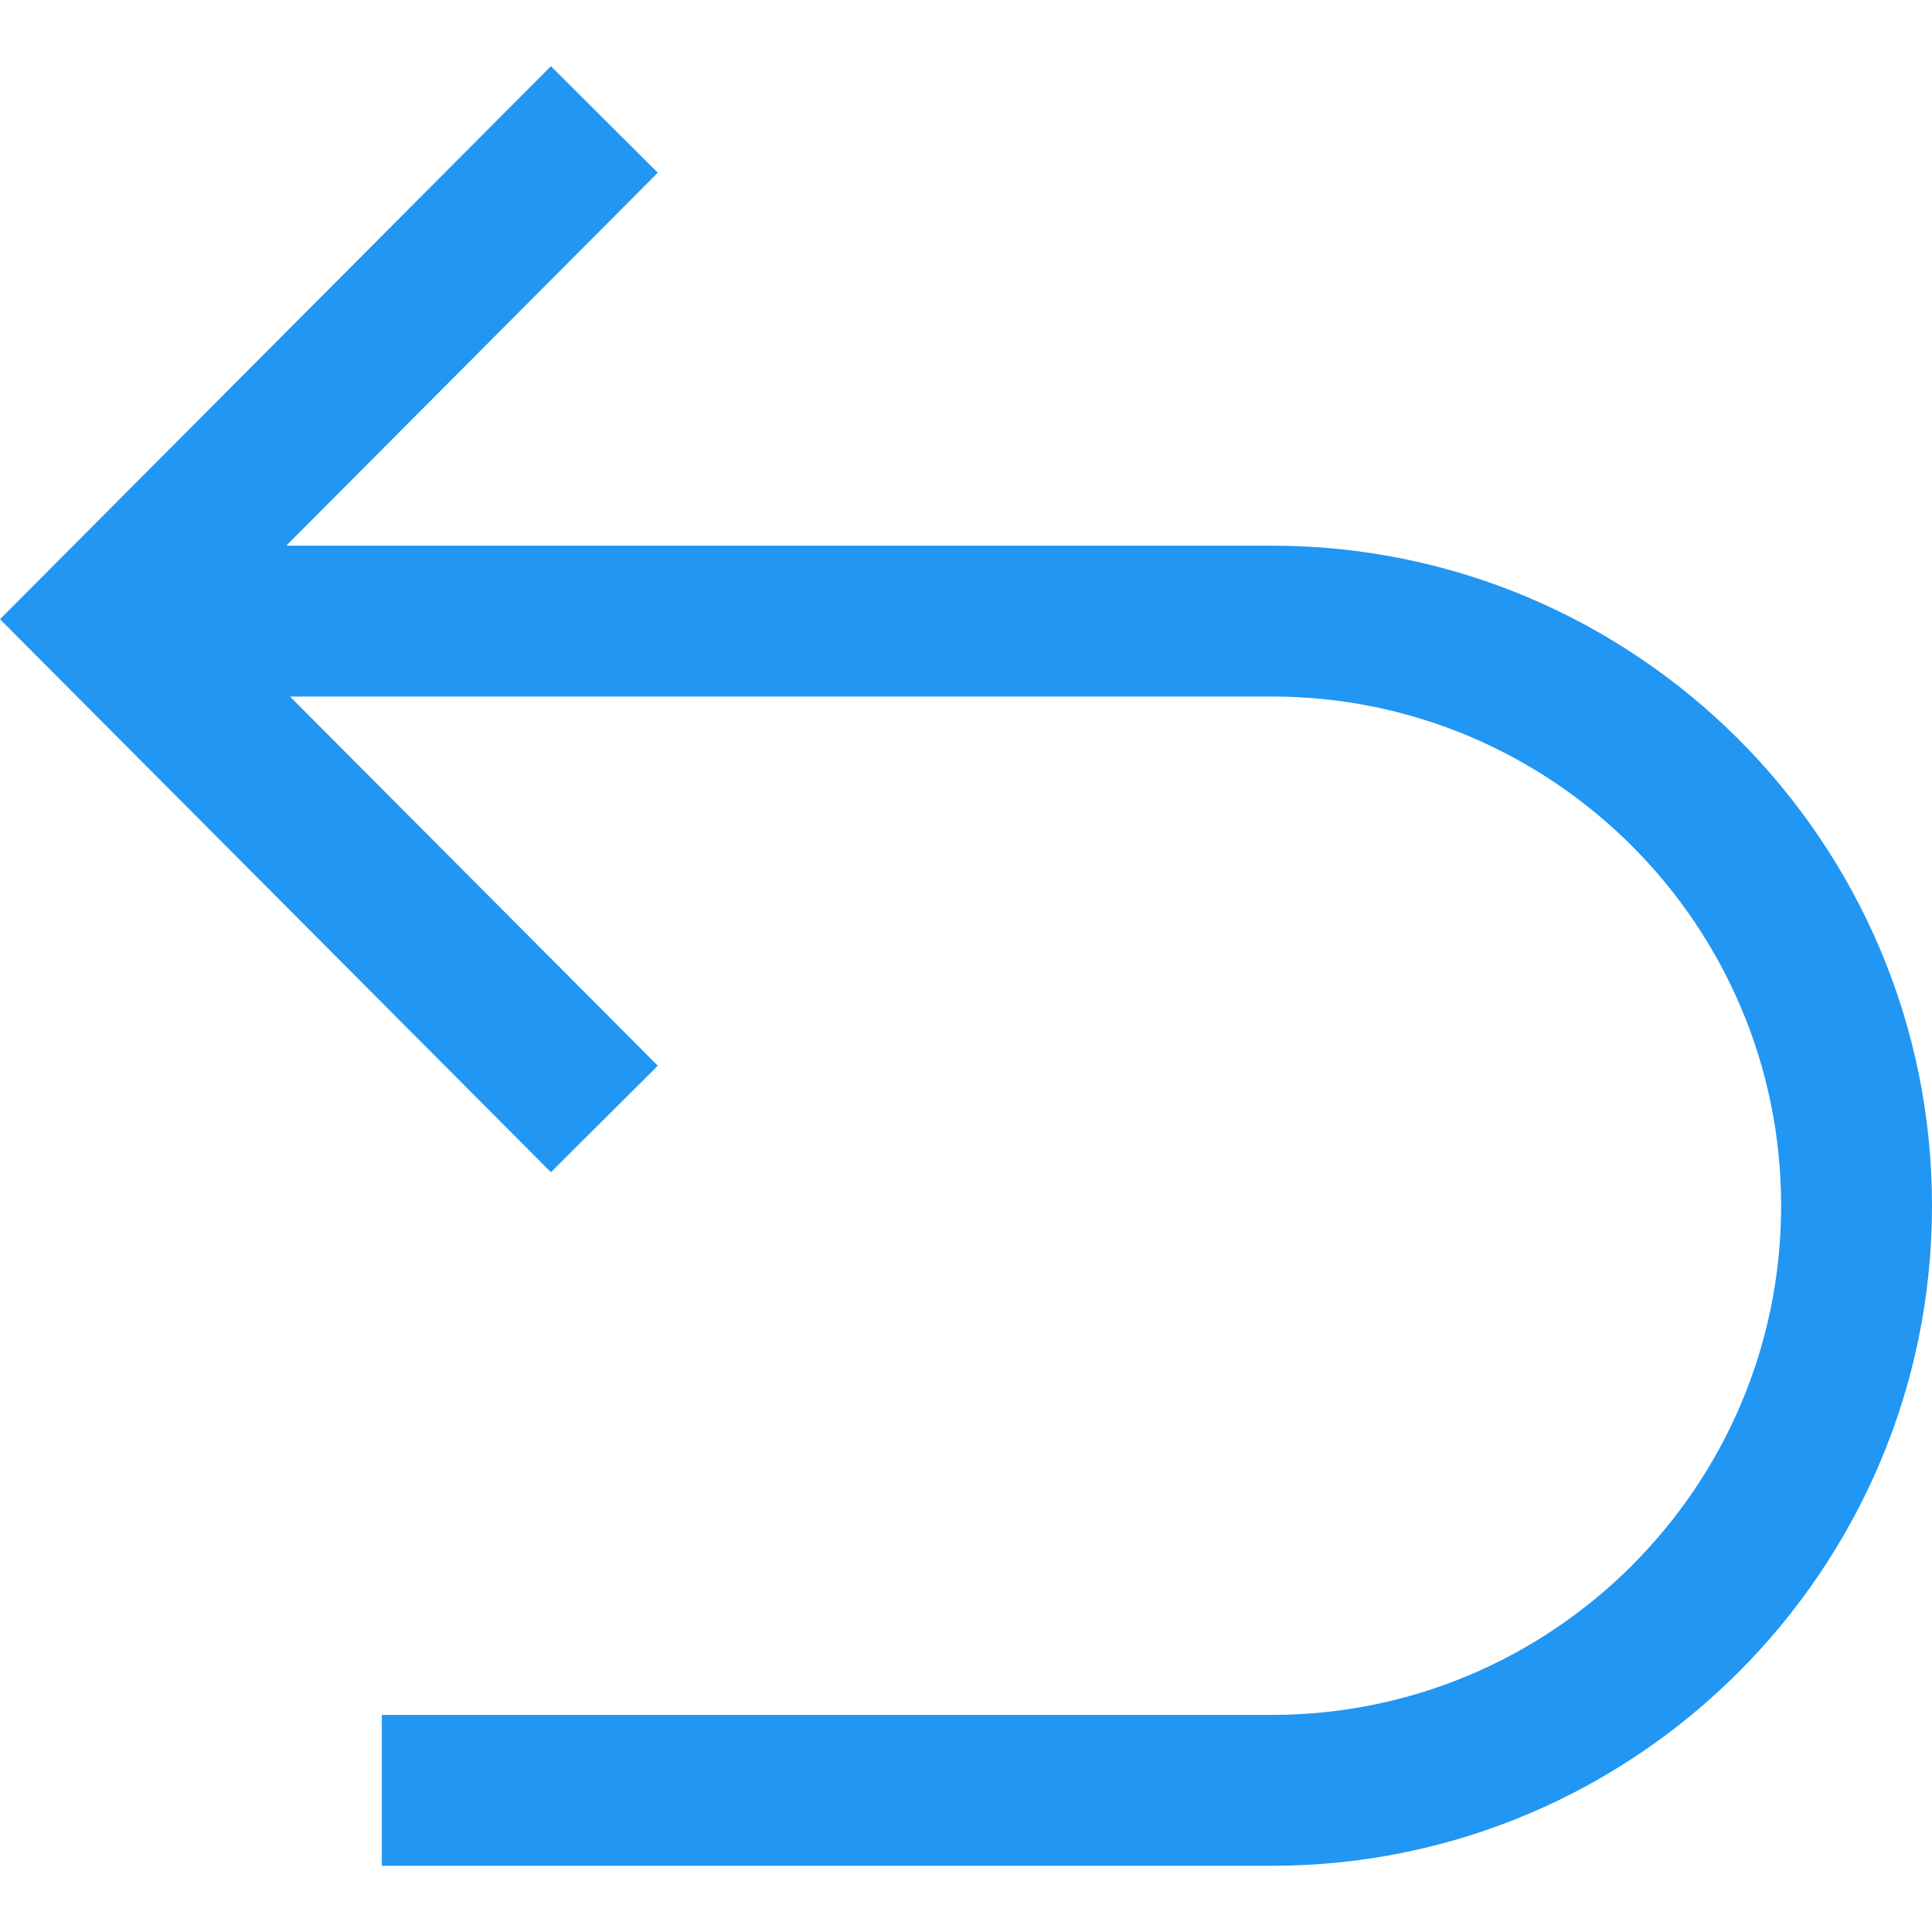 <svg enable-background="new 0 0 512.231 512.231" height="20" width="20" viewBox="0 0 512.231 512.231" xmlns="http://www.w3.org/2000/svg">
    <path fill="#2196f3" transform="scale(-1,1) translate(-512.231, 0)" d="m40 319.673c0-74.439 60.561-135 135-135h260.346l-97.515 97.885 28.338 28.23 146.062-146.615-146.062-146.615-28.338 28.23 98.512 98.885h-261.343c-96.495 0-175 78.505-175 175s78.505 175 175 175h236v-40h-236c-74.439 0-135-60.56-135-135z" />
</svg>